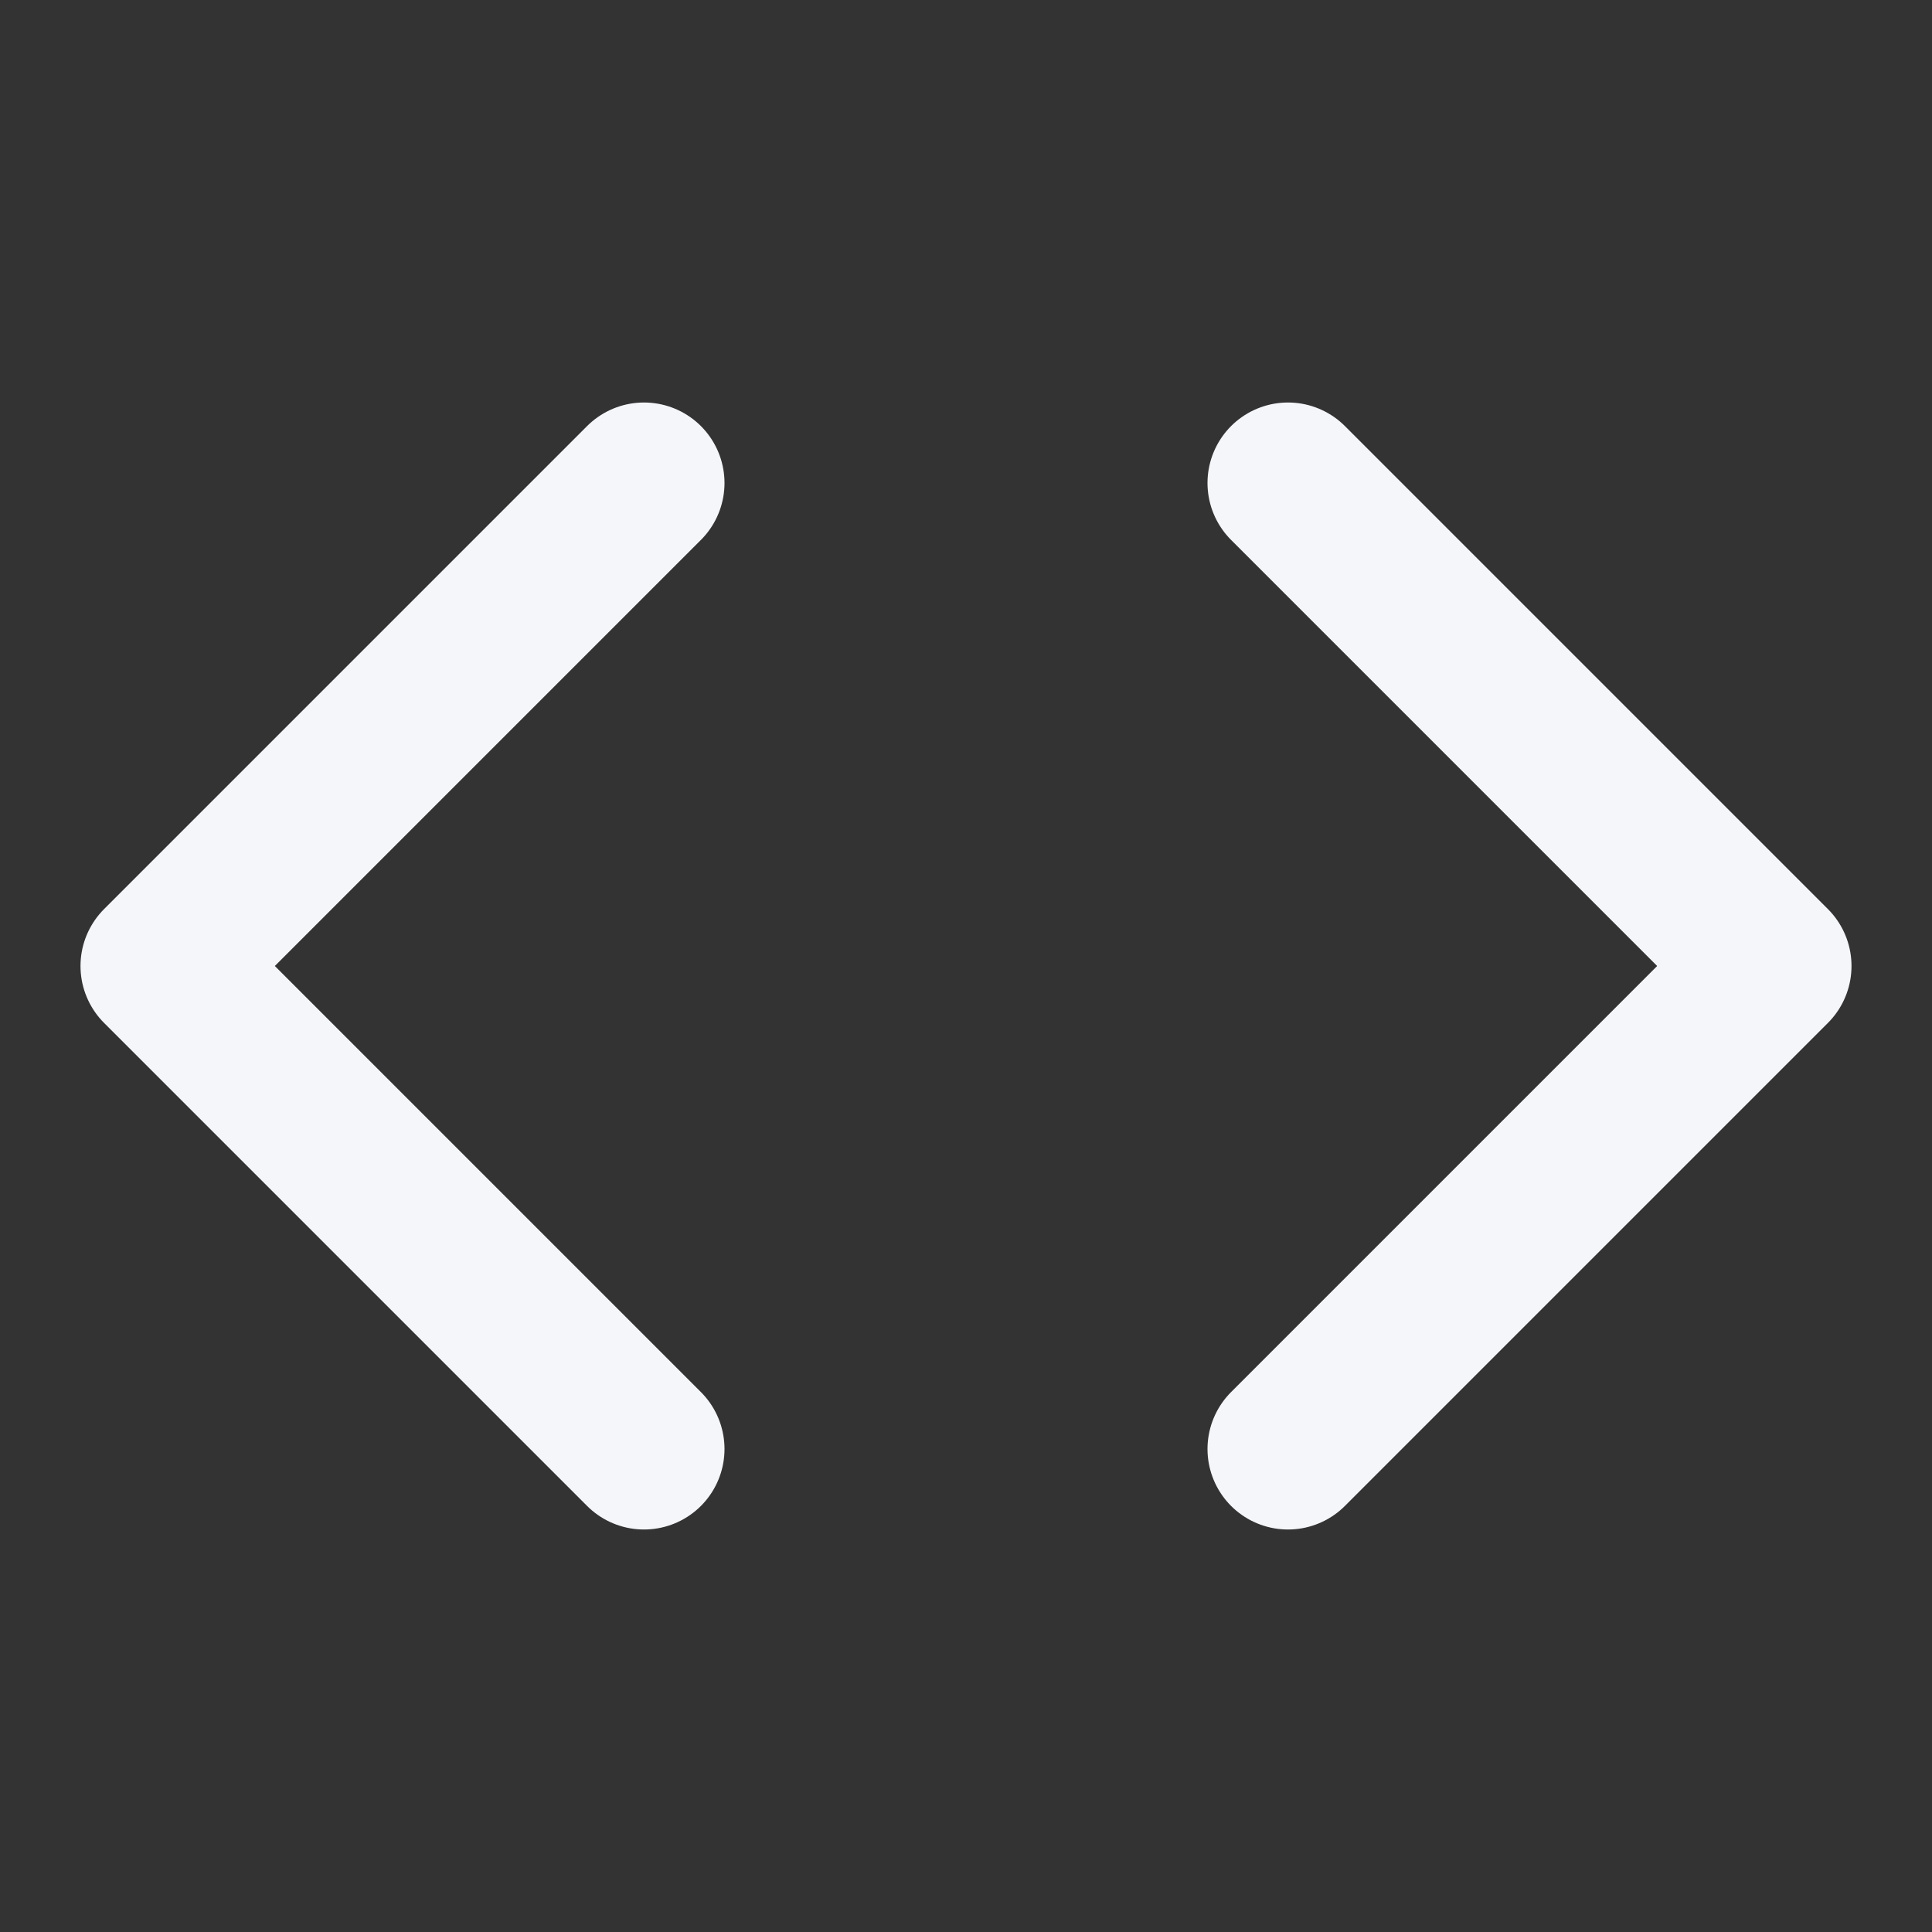 <svg xmlns="http://www.w3.org/2000/svg" width="24" height="24" viewBox="0 0 24 24" fill="none" stroke="#f5f6fa" stroke-width="2" stroke-linecap="round" stroke-linejoin="round" class="feather feather-code"><rect x="0" y="0" width="24" height="24" fill="#333333" stroke="none"/><polyline points="16 18 22 12 16 6"></polyline><polyline points="8 6 2 12 8 18"></polyline></svg>